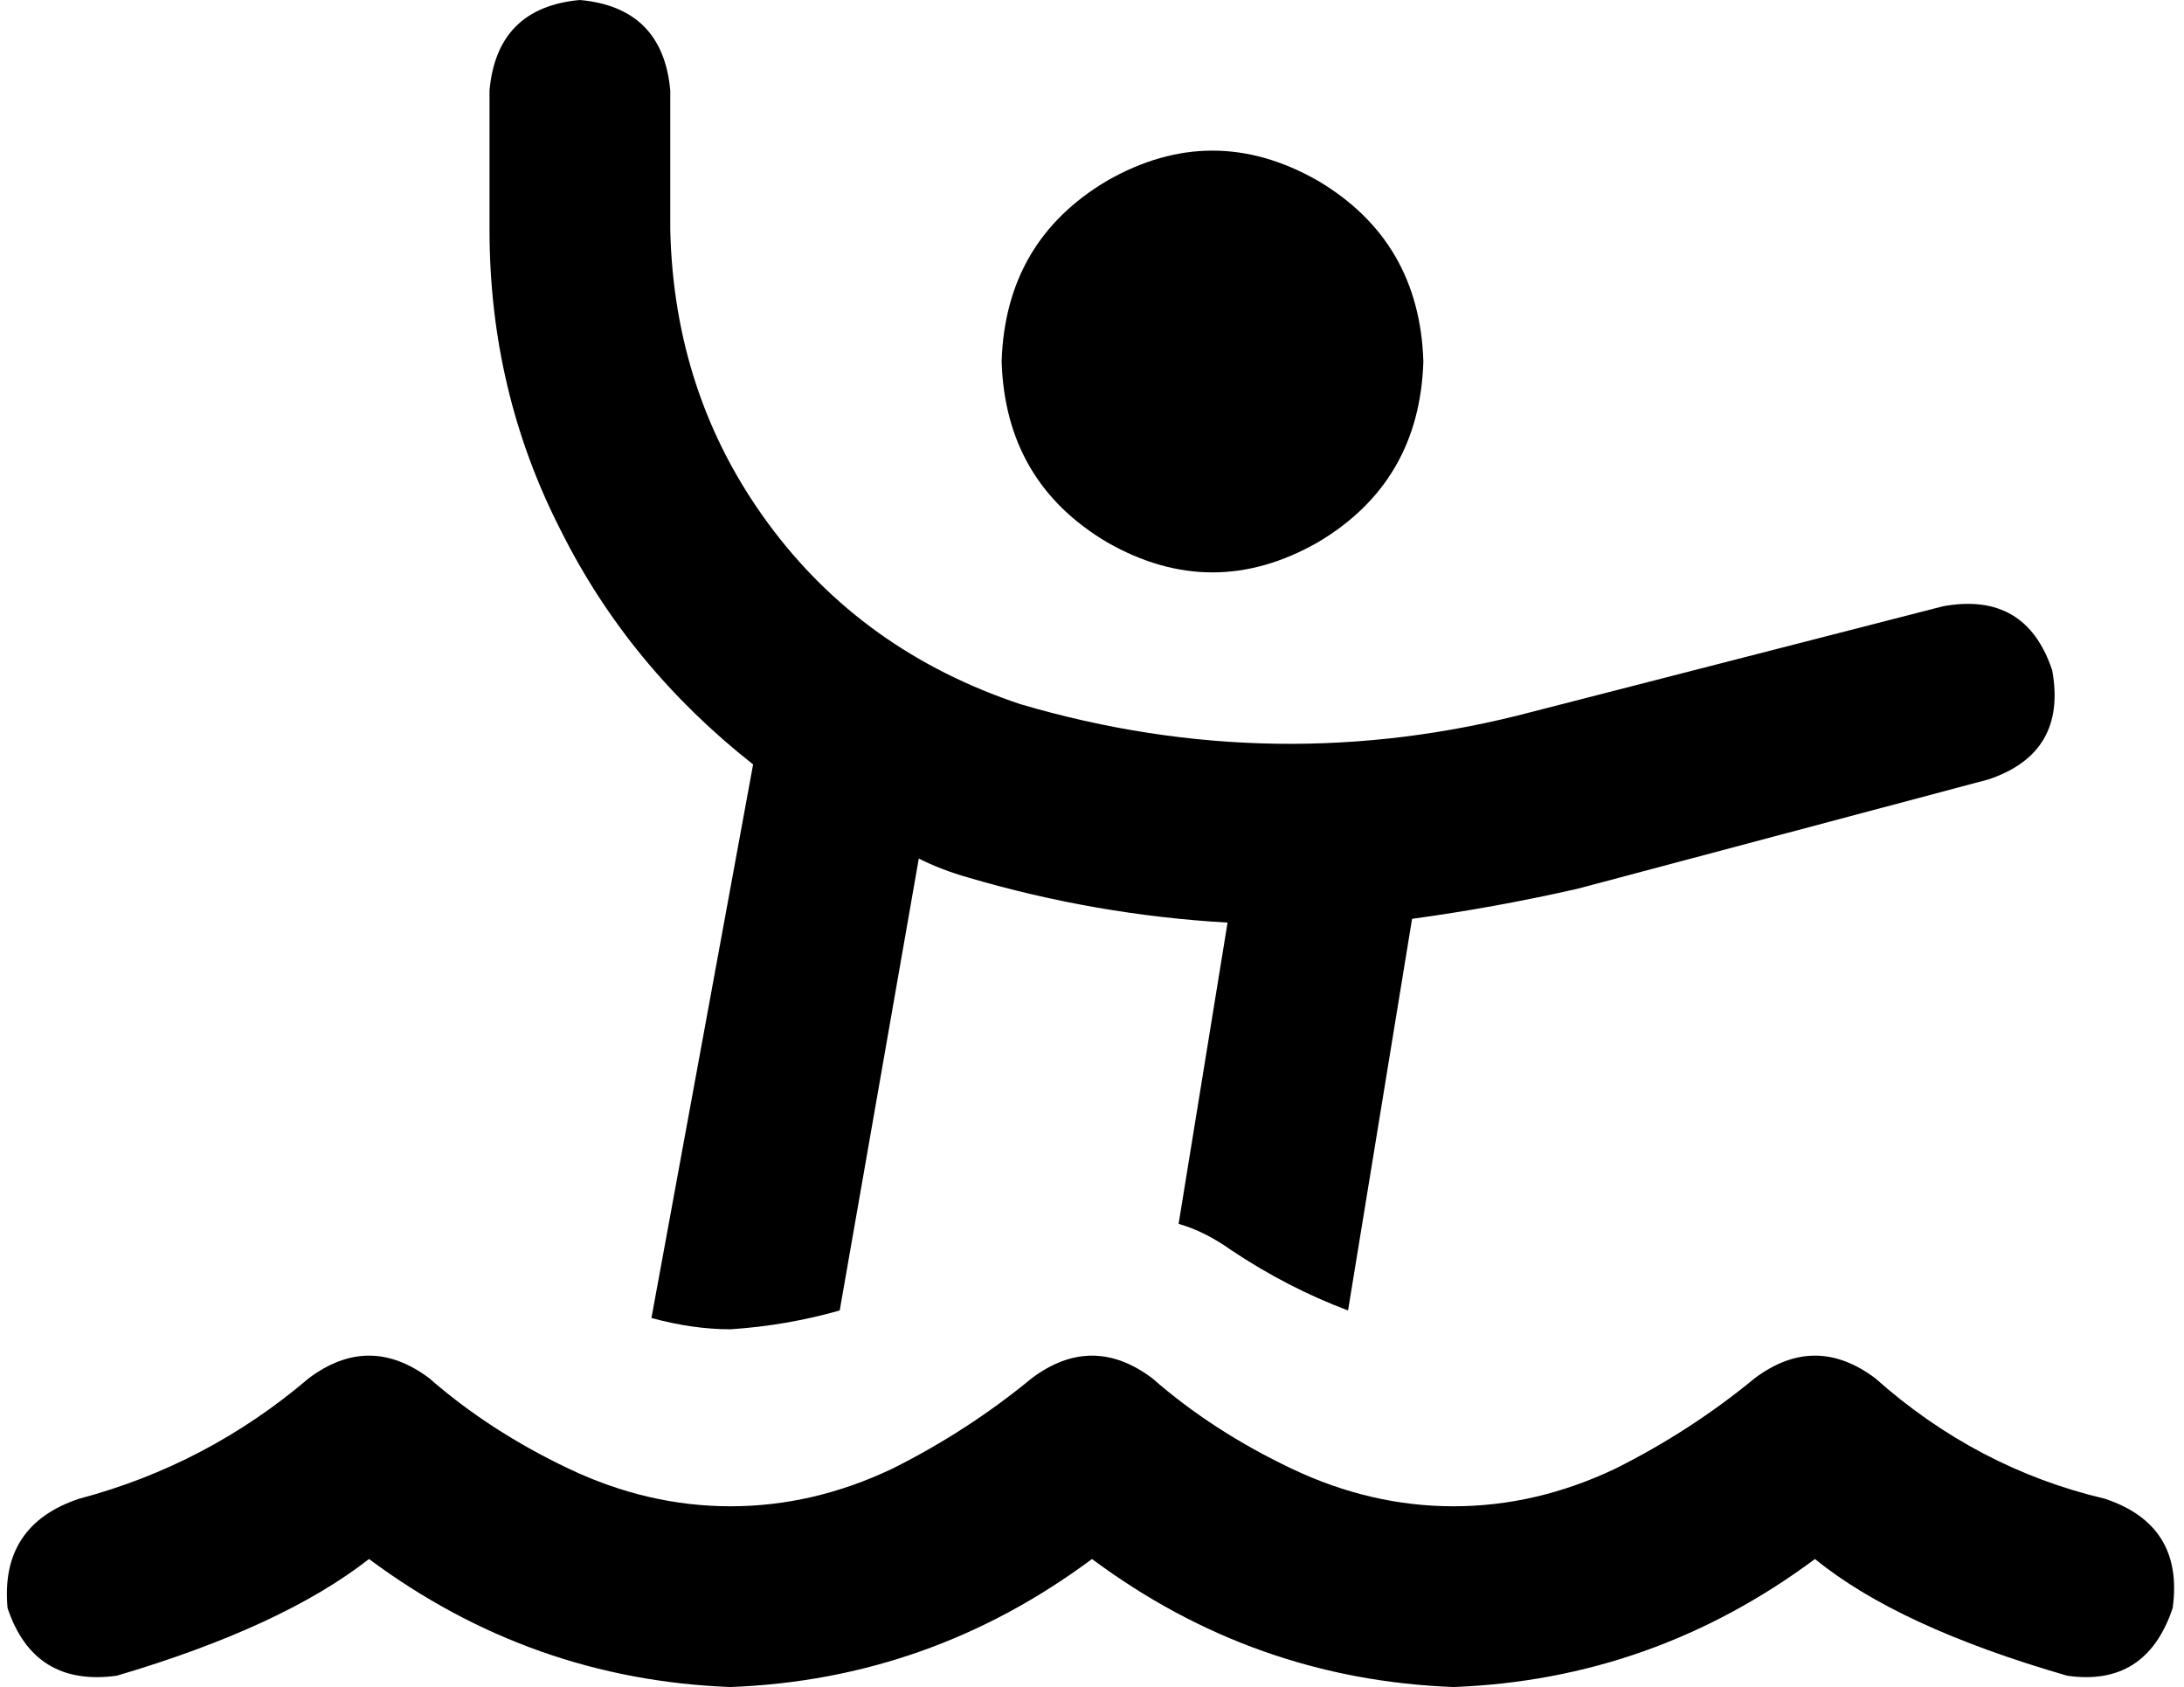 <svg xmlns="http://www.w3.org/2000/svg" viewBox="0 0 580 448">
    <path d="M 154 0 Q 176 2 178 24 L 178 61 Q 179 105 204 139 Q 229 173 271 187 Q 339 207 407 189 L 516 161 Q 538 157 545 178 Q 549 200 528 207 L 419 236 Q 397 241 375 244 L 358 348 Q 342 342 327 332 Q 320 327 313 325 L 326 245 Q 291 243 257 233 Q 250 231 244 228 L 223 348 Q 209 352 194 353 Q 184 353 173 350 L 200 203 Q 167 177 149 141 Q 130 104 130 61 L 130 24 Q 132 2 154 0 L 154 0 Z M 266 96 Q 267 64 294 48 Q 322 32 350 48 Q 377 64 378 96 Q 377 128 350 144 Q 322 160 294 144 Q 267 128 266 96 L 266 96 Z M 114 366 Q 130 380 151 390 L 151 390 Q 172 400 194 400 Q 216 400 237 390 Q 257 380 274 366 Q 290 354 306 366 Q 322 380 343 390 Q 364 400 386 400 Q 408 400 429 390 Q 449 380 466 366 Q 482 354 498 366 Q 525 390 559 398 Q 580 405 577 427 Q 570 448 549 445 Q 504 432 482 414 Q 439 446 386 448 Q 333 446 290 414 Q 247 446 194 448 Q 141 446 98 414 Q 75 432 31 445 Q 9 448 2 427 Q 0 405 21 398 Q 55 389 82 366 Q 98 354 114 366 L 114 366 Z"/>
</svg>

